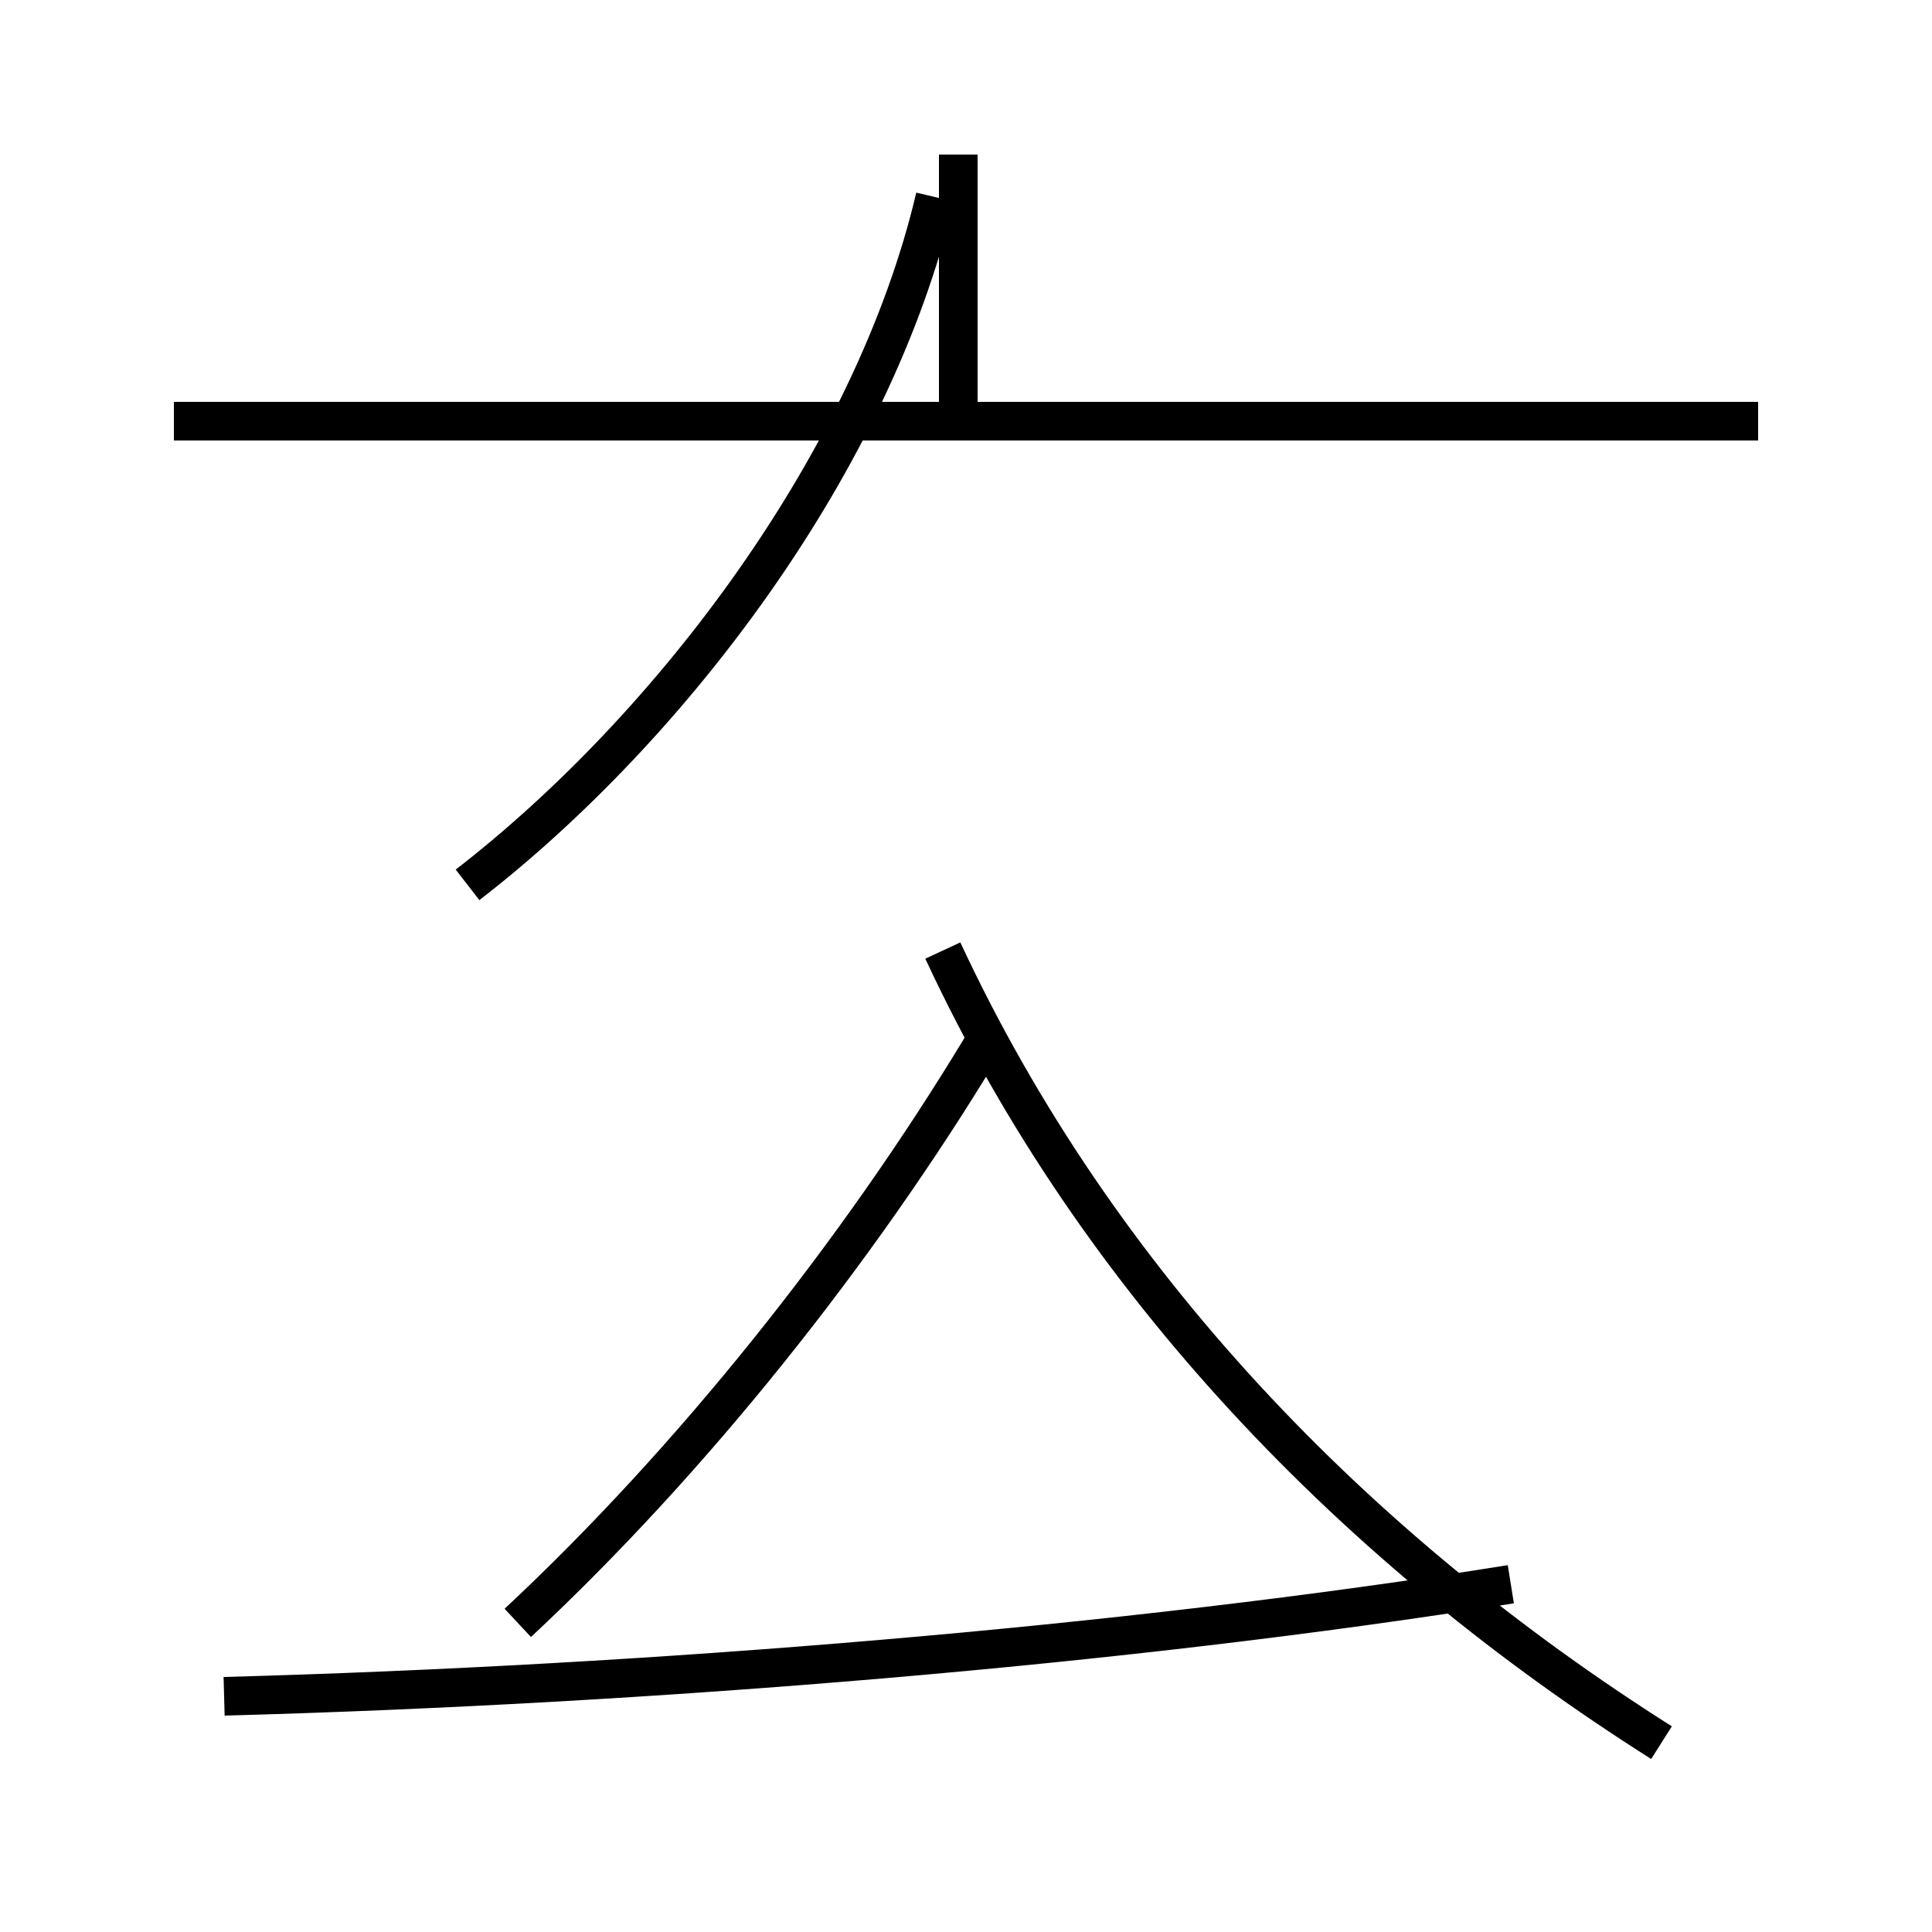 <?xml version='1.0' encoding='utf8'?>
<svg viewBox="0.0 -44.0 50.0 50.0" version="1.1" xmlns="http://www.w3.org/2000/svg">
<rect x="0.0" y="-44.0" width="50.0" height="50.0" fill="#808080" stroke="none"/>
<rect x="-1000" y="-1000" width="2000" height="2000" stroke="white" fill="white"/>
<g style="fill:none; stroke:#000000;  stroke-width:1">
<path d="M 5.8 0.1 C 16.8 0.4 29.1 1.4 39.1 3.0 M 12.1 21.1 C 17.4 25.2 22.6 32.1 24.2 38.9 M 13.4 2.0 C 17.9 6.2 22.2 11.6 25.4 16.9 M 43.0 -1.1 C 35.1 3.9 28.4 10.8 24.4 19.4 M 45.5 33.1 L 4.5 33.1 M 24.8 33.1 L 24.8 40.0" transform="scale(1, -1)" />
</g>
</svg>